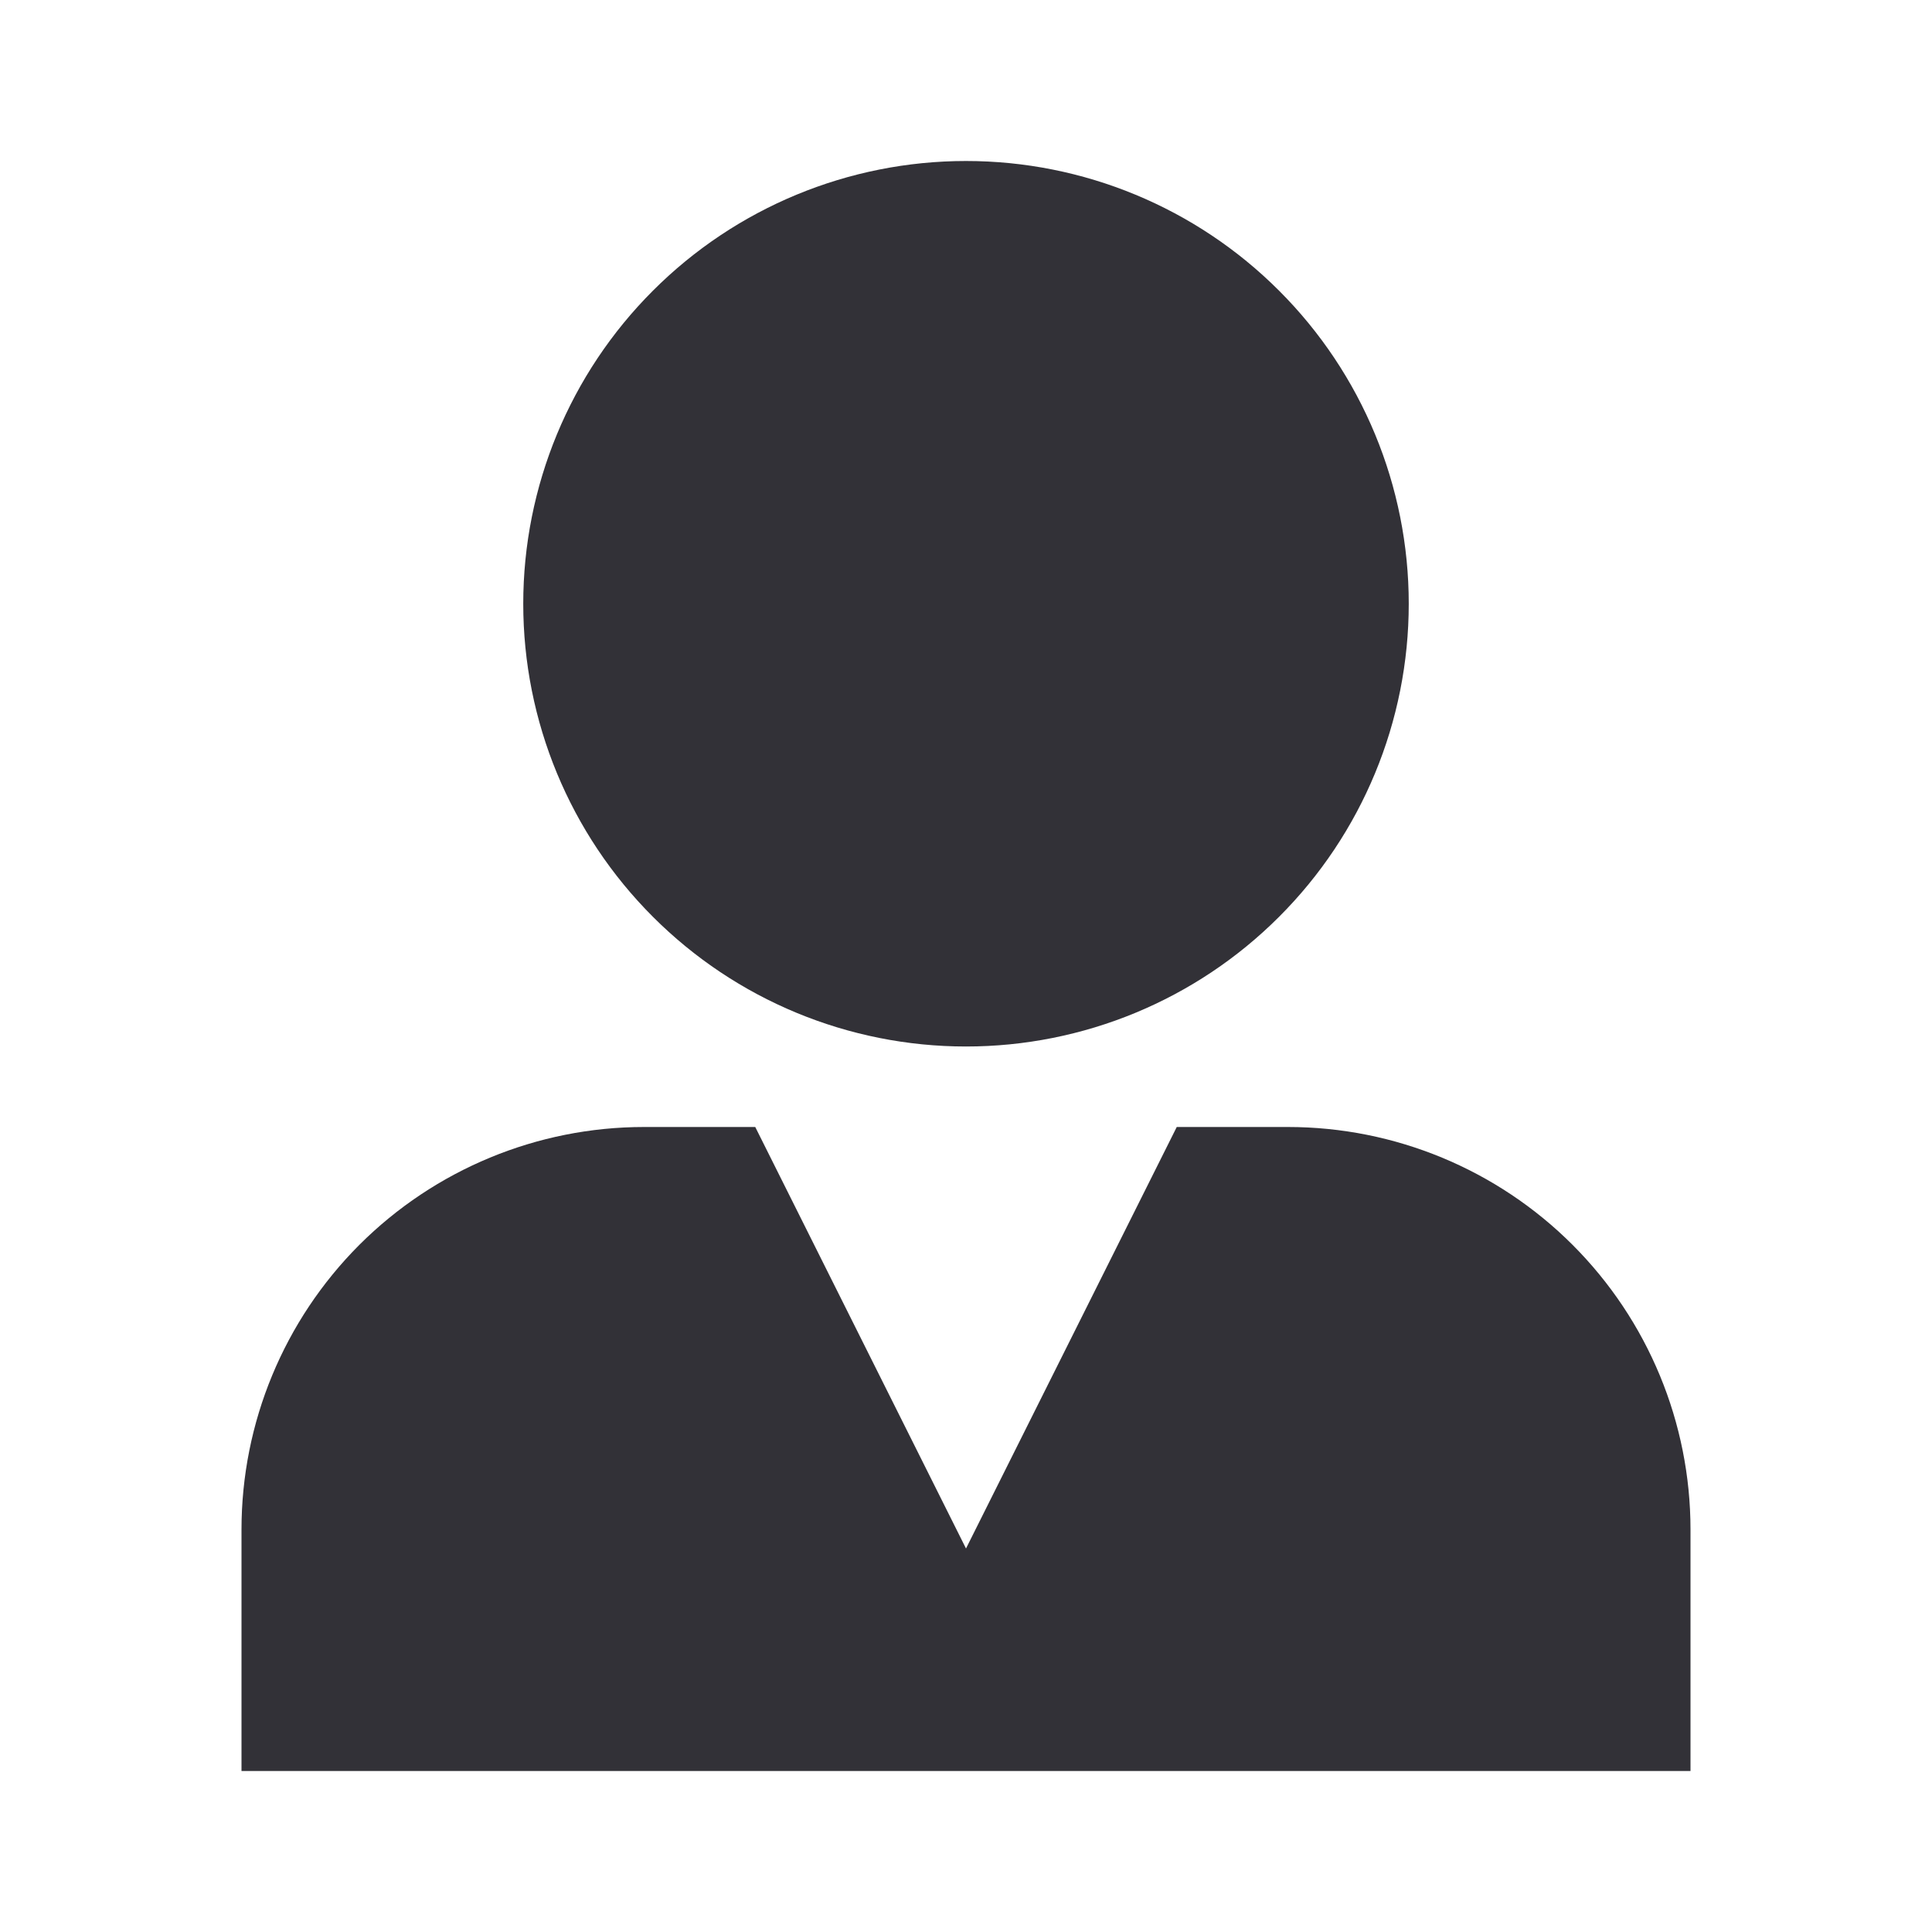 <svg width="24" height="24" viewBox="0 0 24 24" fill="none" xmlns="http://www.w3.org/2000/svg">
<path d="M12 2C10.541 2 9.142 2.579 8.111 3.611C7.079 4.642 6.5 6.041 6.5 7.5C6.5 8.959 7.079 10.358 8.111 11.389C9.142 12.421 10.541 13 12 13C13.459 13 14.858 12.421 15.889 11.389C16.921 10.358 17.5 8.959 17.5 7.5C17.5 6.041 16.921 4.642 15.889 3.611C14.858 2.579 13.459 2 12 2ZM8 14C6.674 14 5.402 14.527 4.464 15.464C3.527 16.402 3 17.674 3 19V22H21V19C21 17.674 20.473 16.402 19.535 15.464C18.598 14.527 17.326 14 16 14H14.618L12 19.236L9.382 14H8Z" fill="#323137"/>
</svg>
